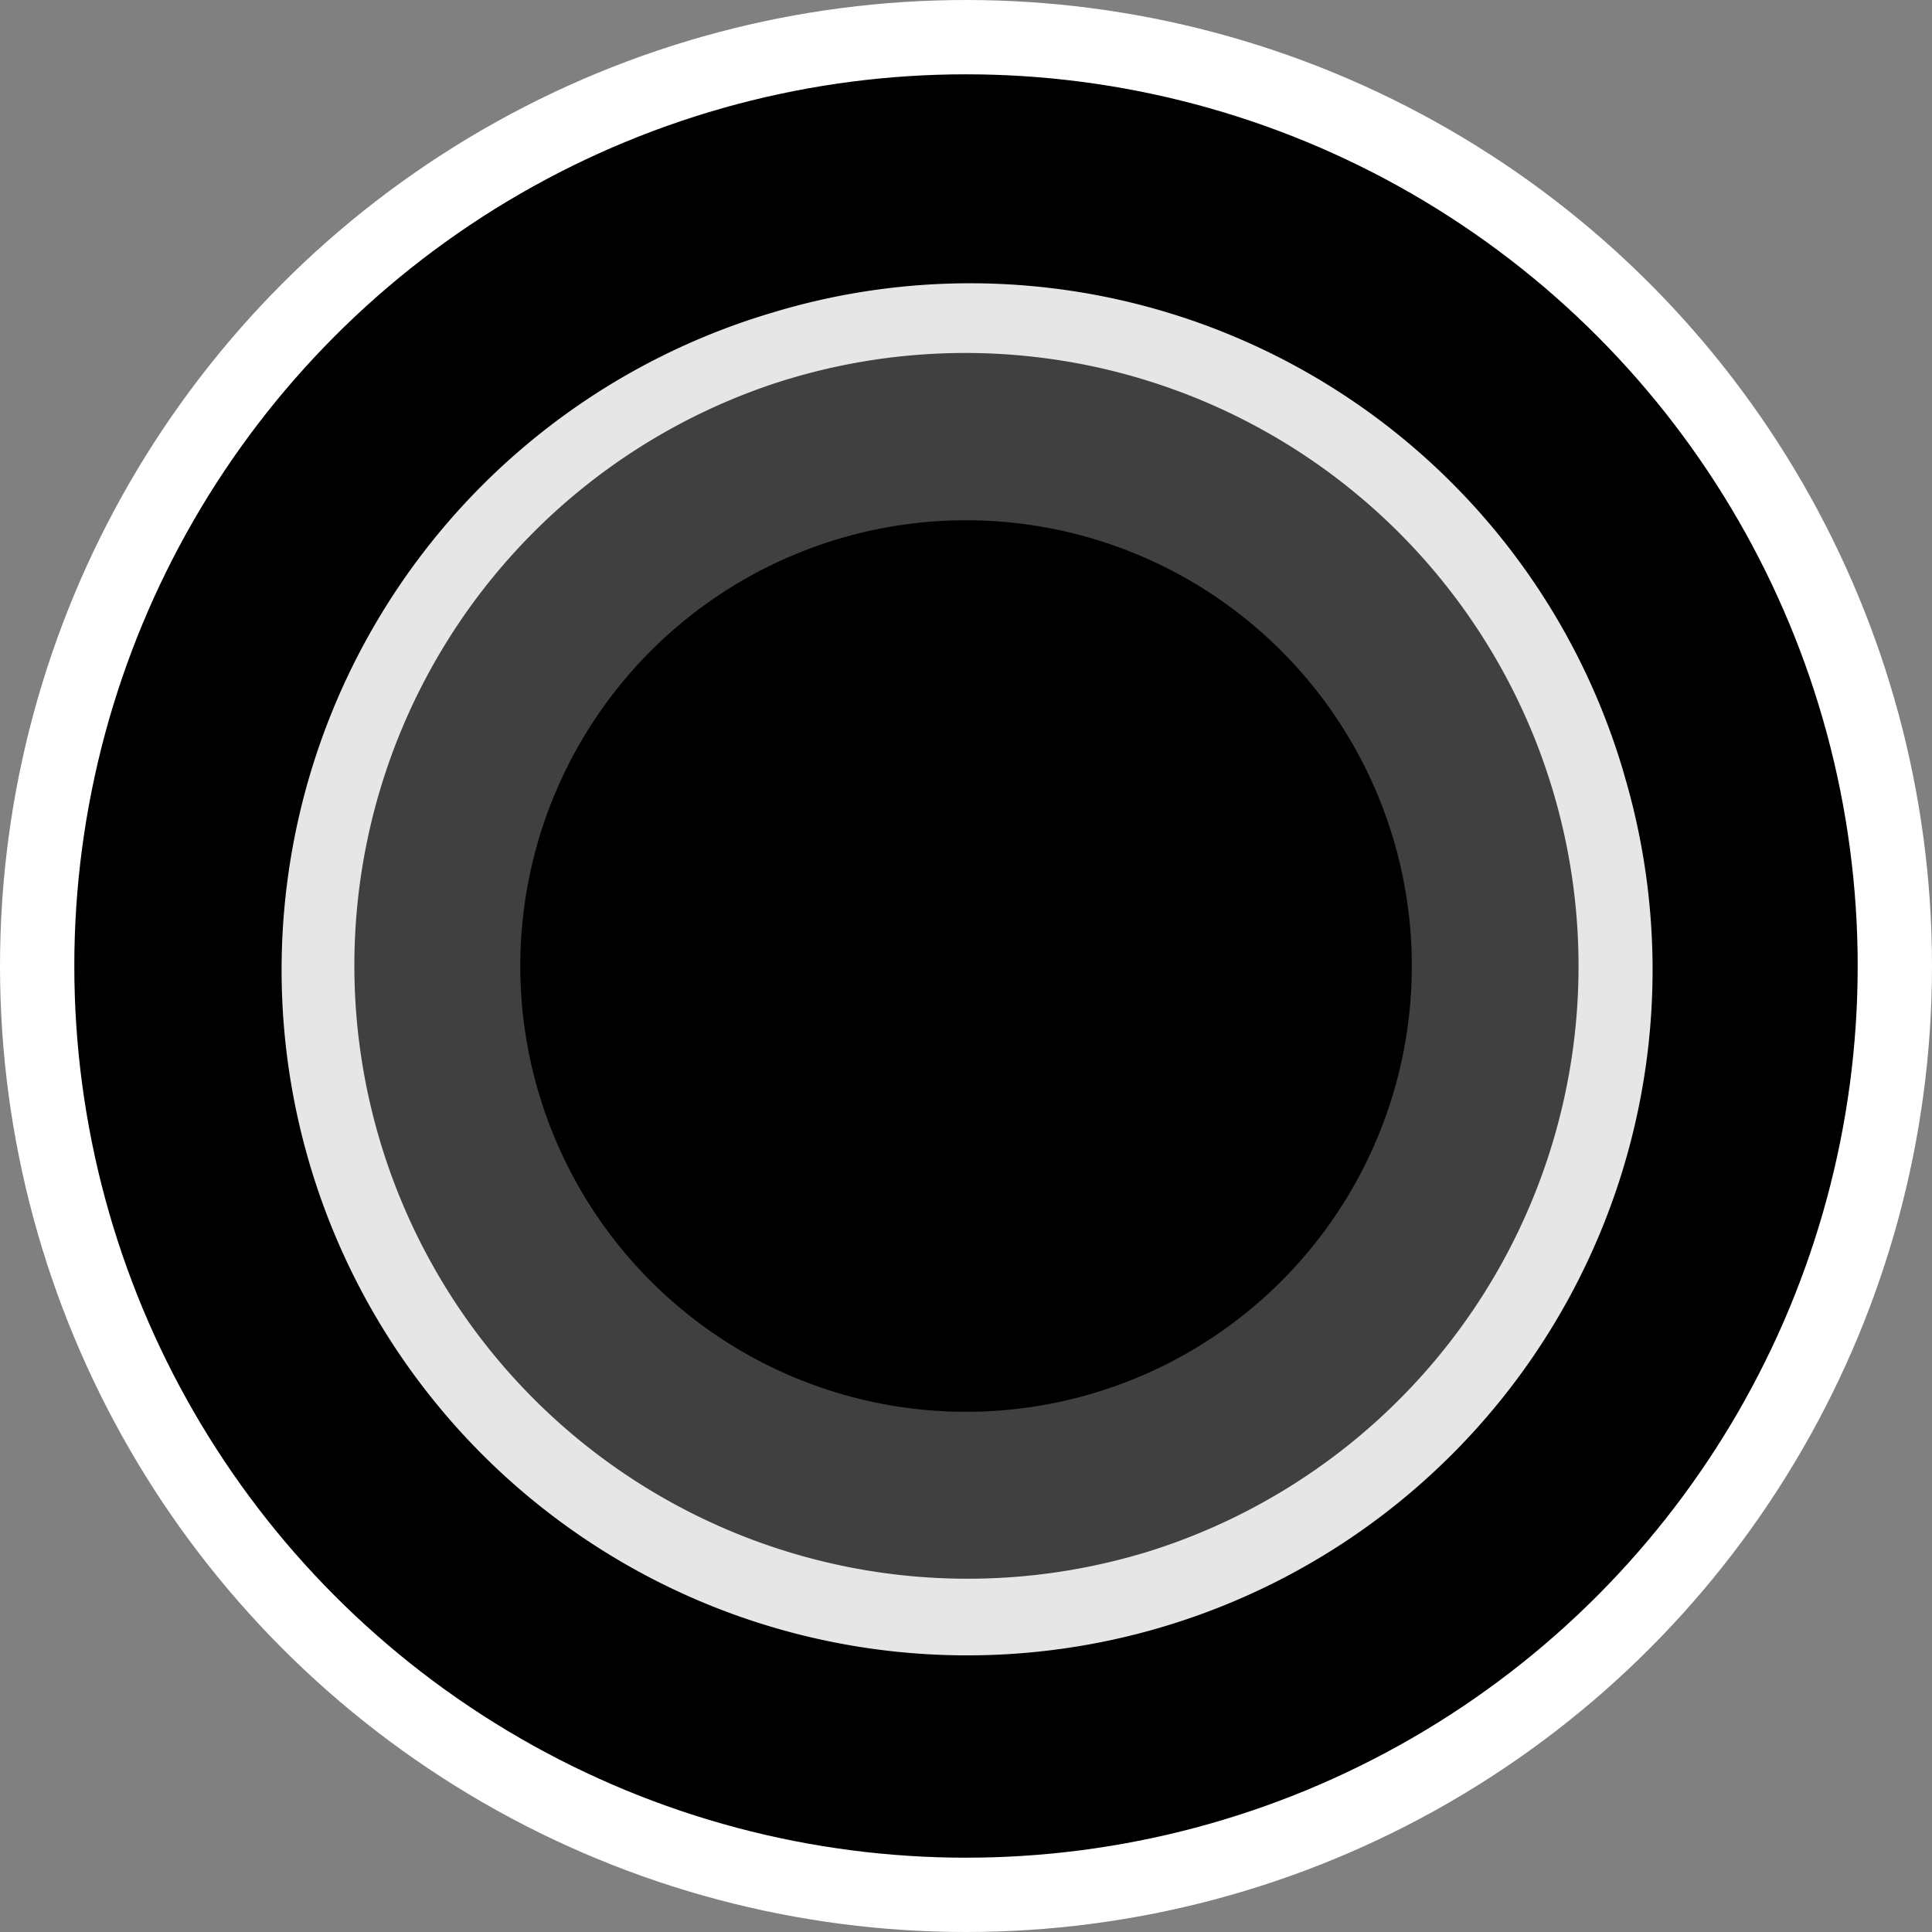 <svg id="svg15246" xmlns="http://www.w3.org/2000/svg" viewBox="0 0 26 26"><rect x="0" y="0" width="26" height="26" fill="#808080" stroke="none"/><title>OutJack</title><circle cx="13" cy="13" r="12.5" style="stroke:#fff;stroke-miterlimit:10"/><g id="layer1"><path id="path7261" d="M21.366,9.953A9.225,9.225,0,1,1,9.915,3.701l.019-.006A9.166,9.166,0,0,1,21.339,9.859l.027.093" transform="translate(0.5 0.5)" style="fill:#e6e6e6"/><path id="path7265" d="M10.191,4.577a8.253,8.253,0,0,1,4.711,15.819l-.094.027A8.253,8.253,0,0,1,10.101,4.603l.091-.026" transform="translate(0.5 0.5)" style="fill:#404040"/><path id="path7265-2" d="M10.833,6.738a5.999,5.999,0,1,1-4.095,7.43l0-0a6,6,0,0,1,4.095-7.43" transform="translate(0.5 0.5)"/></g></svg>